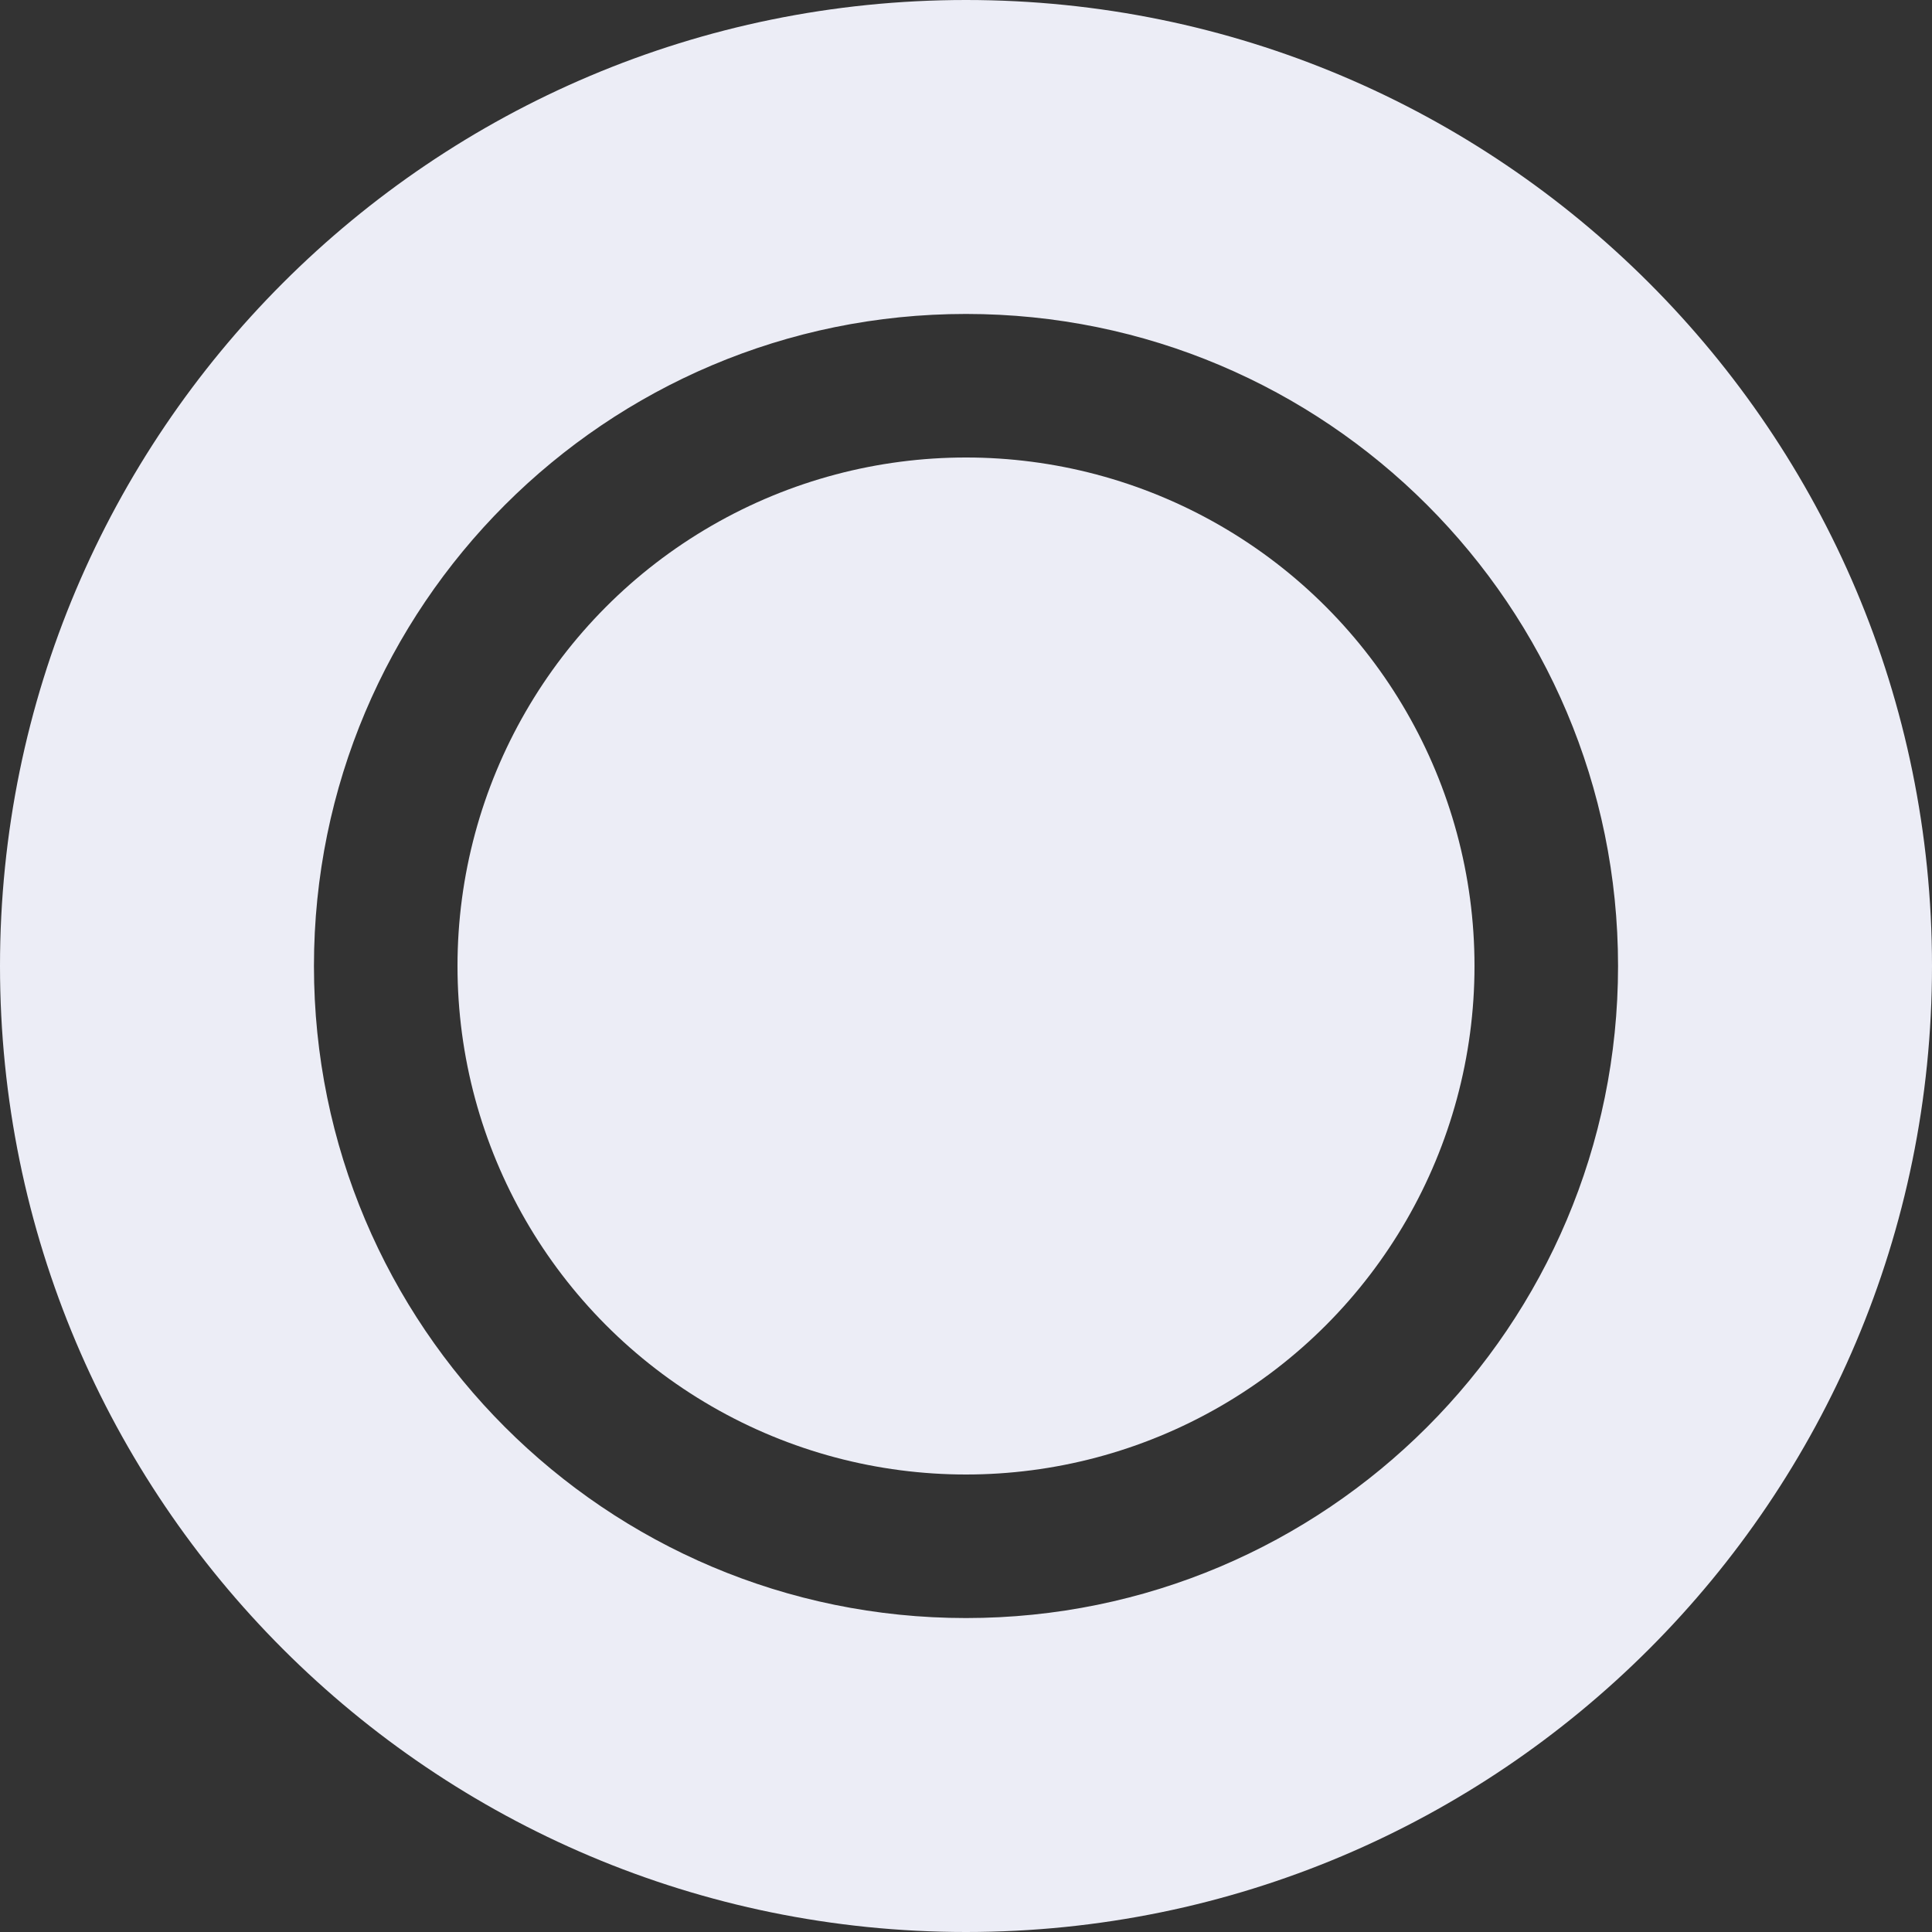 <?xml version="1.0" encoding="utf-8"?>
<!-- Generator: Adobe Illustrator 26.0.3, SVG Export Plug-In . SVG Version: 6.00 Build 0)  -->
<svg version="1.1" id="Calque_1" xmlns="http://www.w3.org/2000/svg" xmlns:xlink="http://www.w3.org/1999/xlink" x="0px" y="0px"
	 viewBox="0 0 4000 4000" style="enable-background:new 0 0 4000 4000;" xml:space="preserve">
<rect x="0" y="0" width="4000" height="4000" fill="#333333" stroke="none"/>
<style type="text/css">
	.st0{fill:#ecedf6;}
</style>
<path class="st0" d="M2000,0C895.4,0,0,895.4,0,2000s895.4,2000,2000,2000s2000-895.4,2000-2000S3104.6,0,2000,0z M2000,3350
	c-745.6,0-1350-604.4-1350-1350S1254.4,650,2000,650s1350,604.4,1350,1350S2745.6,3350,2000,3350z"/>
<circle class="st0" cx="2000" cy="2000" r="1052.8"/>
</svg>
